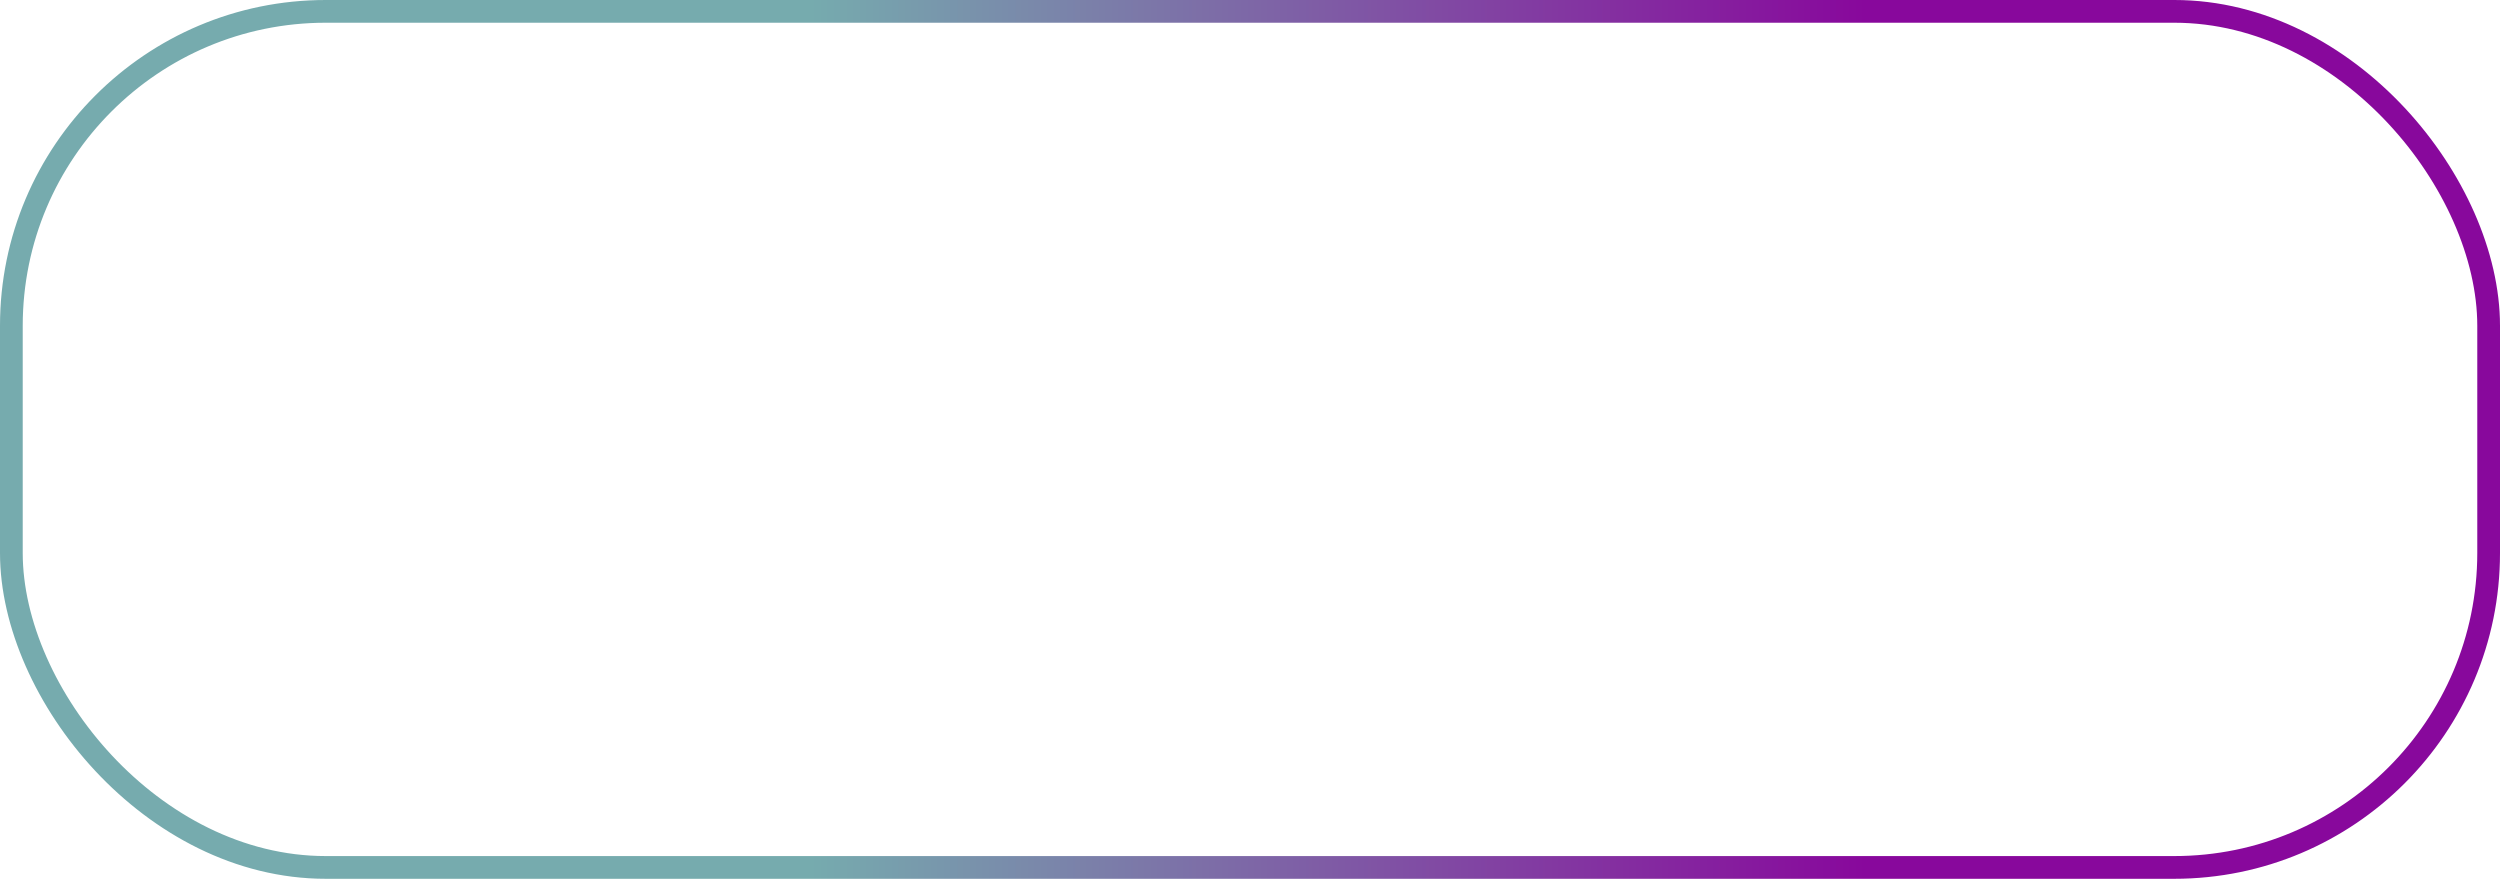 <svg width="330" height="116" viewBox="0 0 330 116" fill="none" xmlns="http://www.w3.org/2000/svg">
<rect x="1.5" y="1.5" width="327" height="113" rx="41.5" stroke="url(#paint0_linear_21_208)" stroke-width="3"/>
<defs>
<linearGradient id="paint0_linear_21_208" x1="107.061" y1="55.852" x2="246.24" y2="55.852" gradientUnits="userSpaceOnUse">
<stop stop-color="#76ABAE"/>
<stop offset="1" stop-color="#88089C"/>
</linearGradient>
</defs>
</svg>

